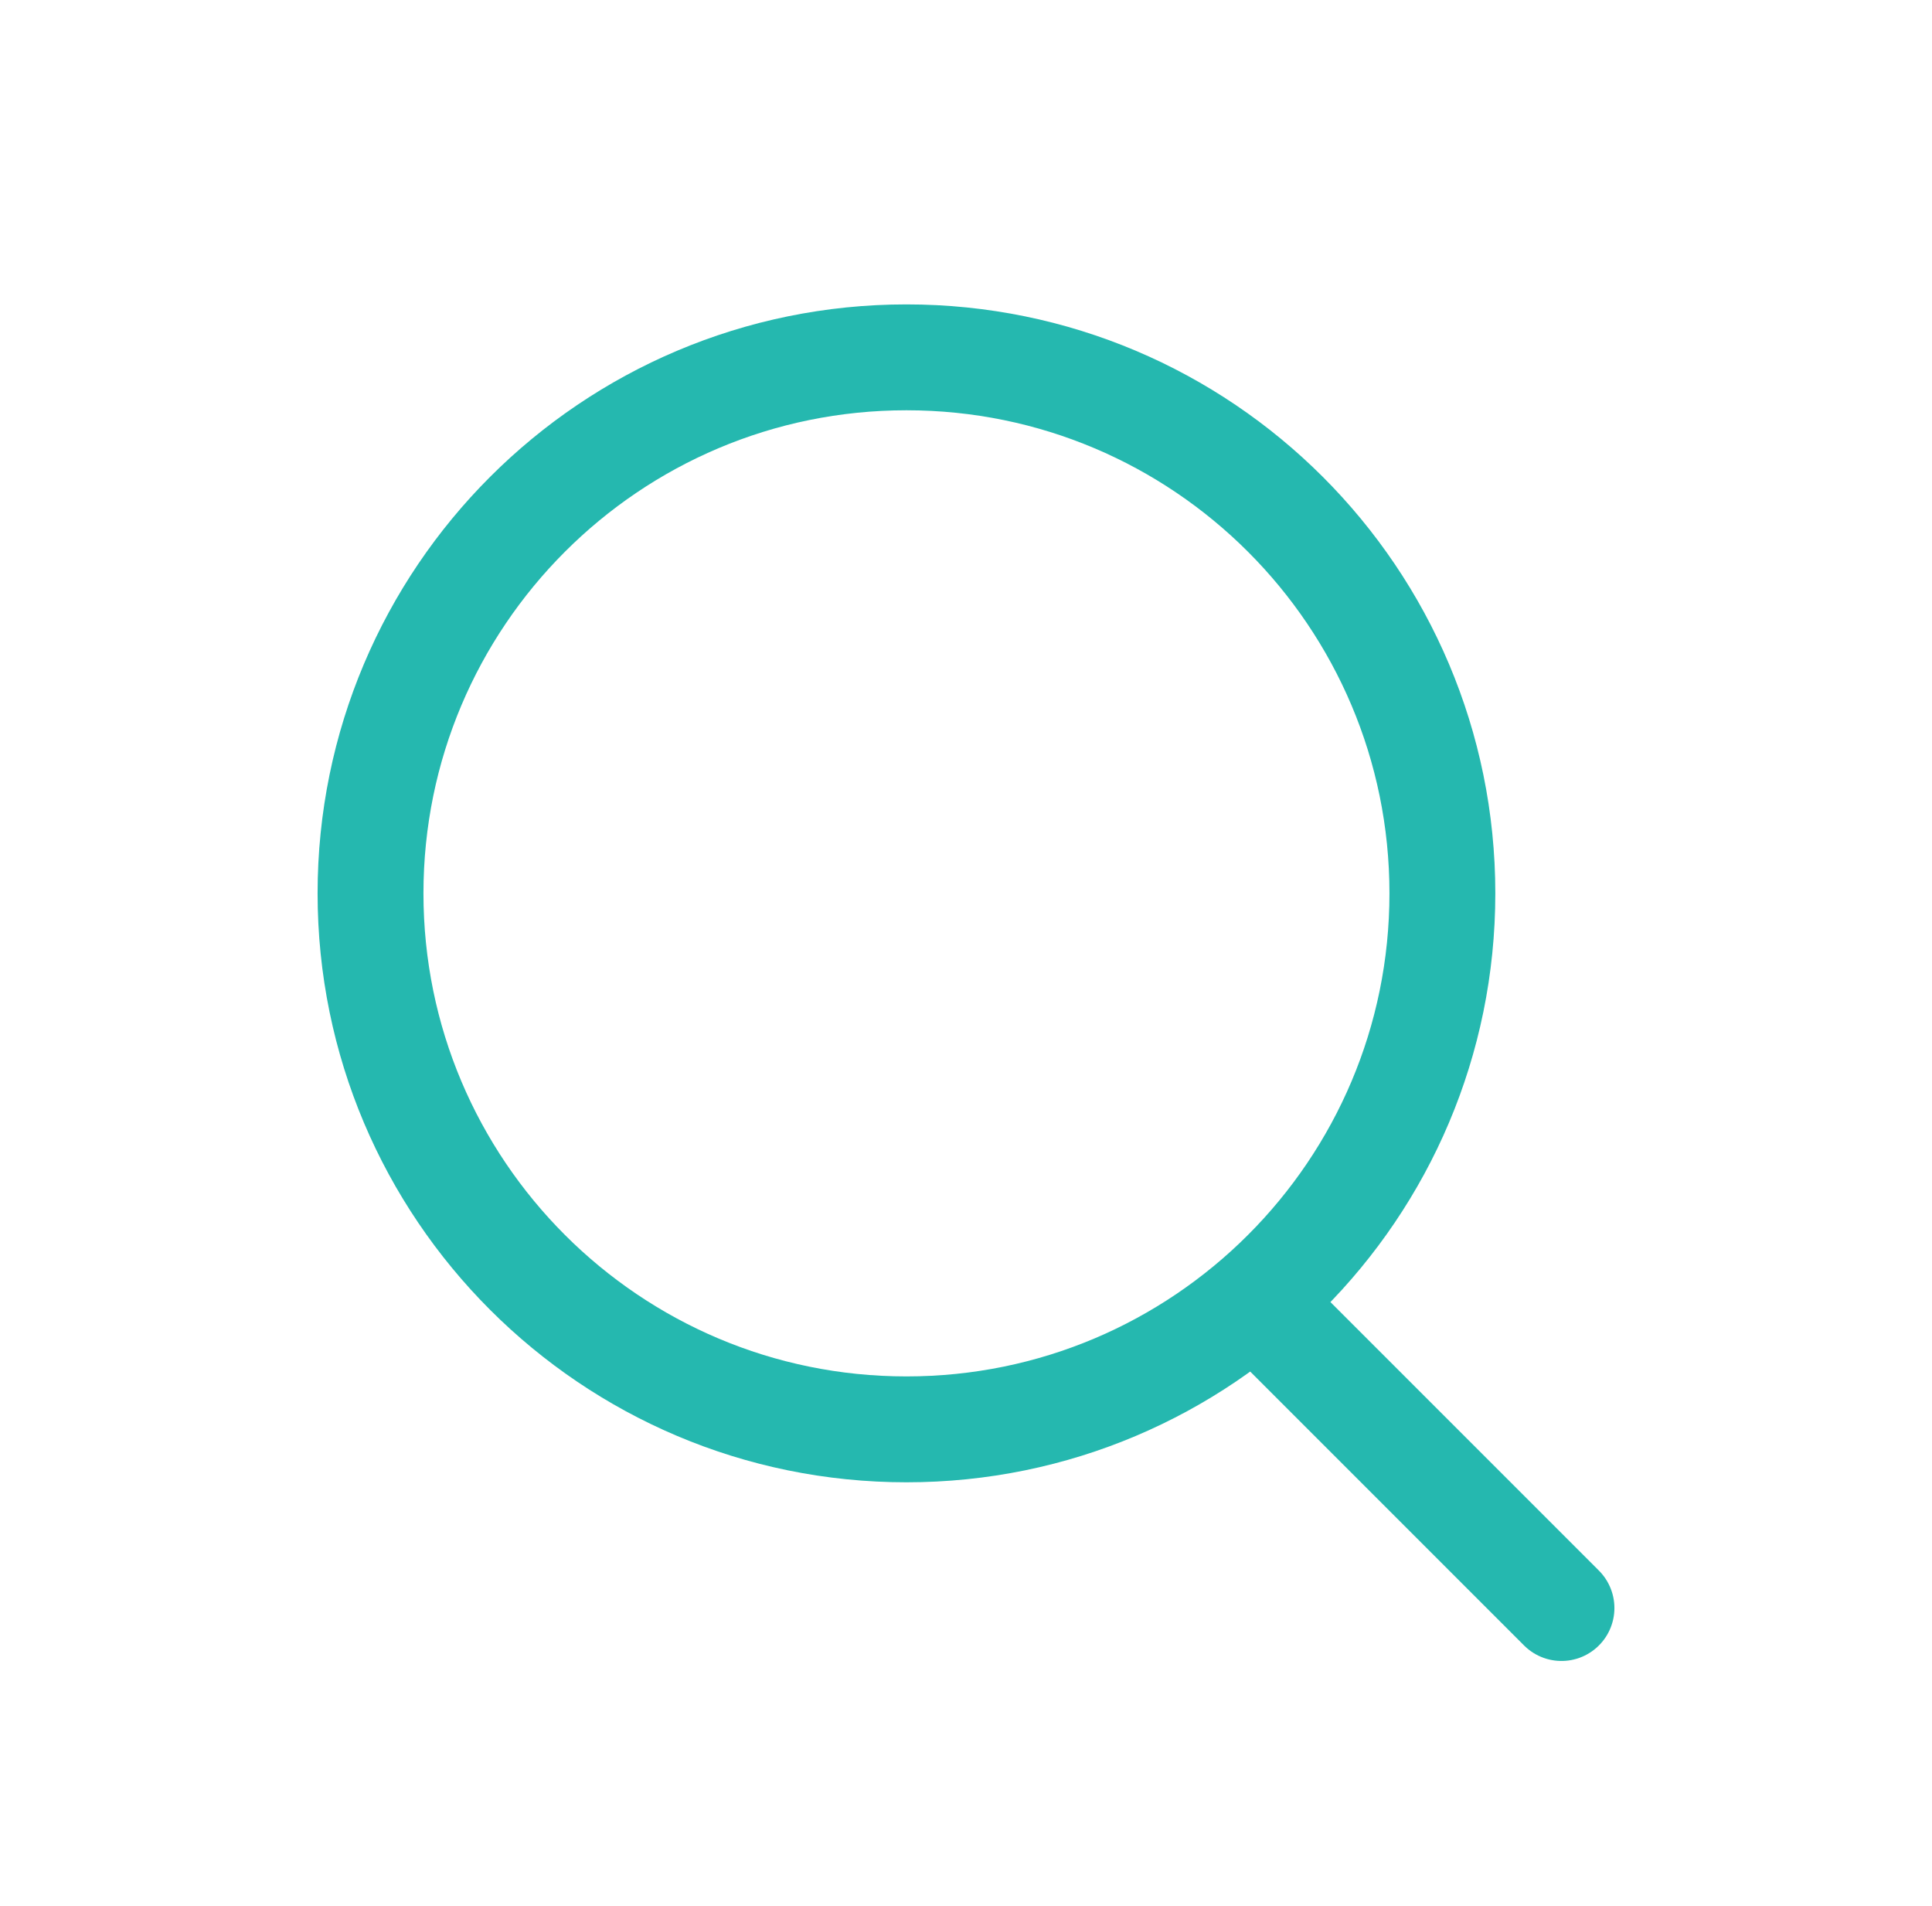 <svg width="73" height="72" viewBox="0 0 73 72" fill="none" xmlns="http://www.w3.org/2000/svg">
<path d="M47.75 49.5L59 60.75" stroke="#25B8AF" stroke-width="4" stroke-linecap="round" stroke-linejoin="round"/>
<path d="M54.5 33.75C54.5 22.566 45.434 13.5 34.25 13.5C23.066 13.5 14 22.566 14 33.75C14 44.934 23.066 54 34.25 54C45.434 54 54.5 44.934 54.5 33.75Z" stroke="#25B8AF" stroke-width="4" stroke-linejoin="round"/>
</svg>
